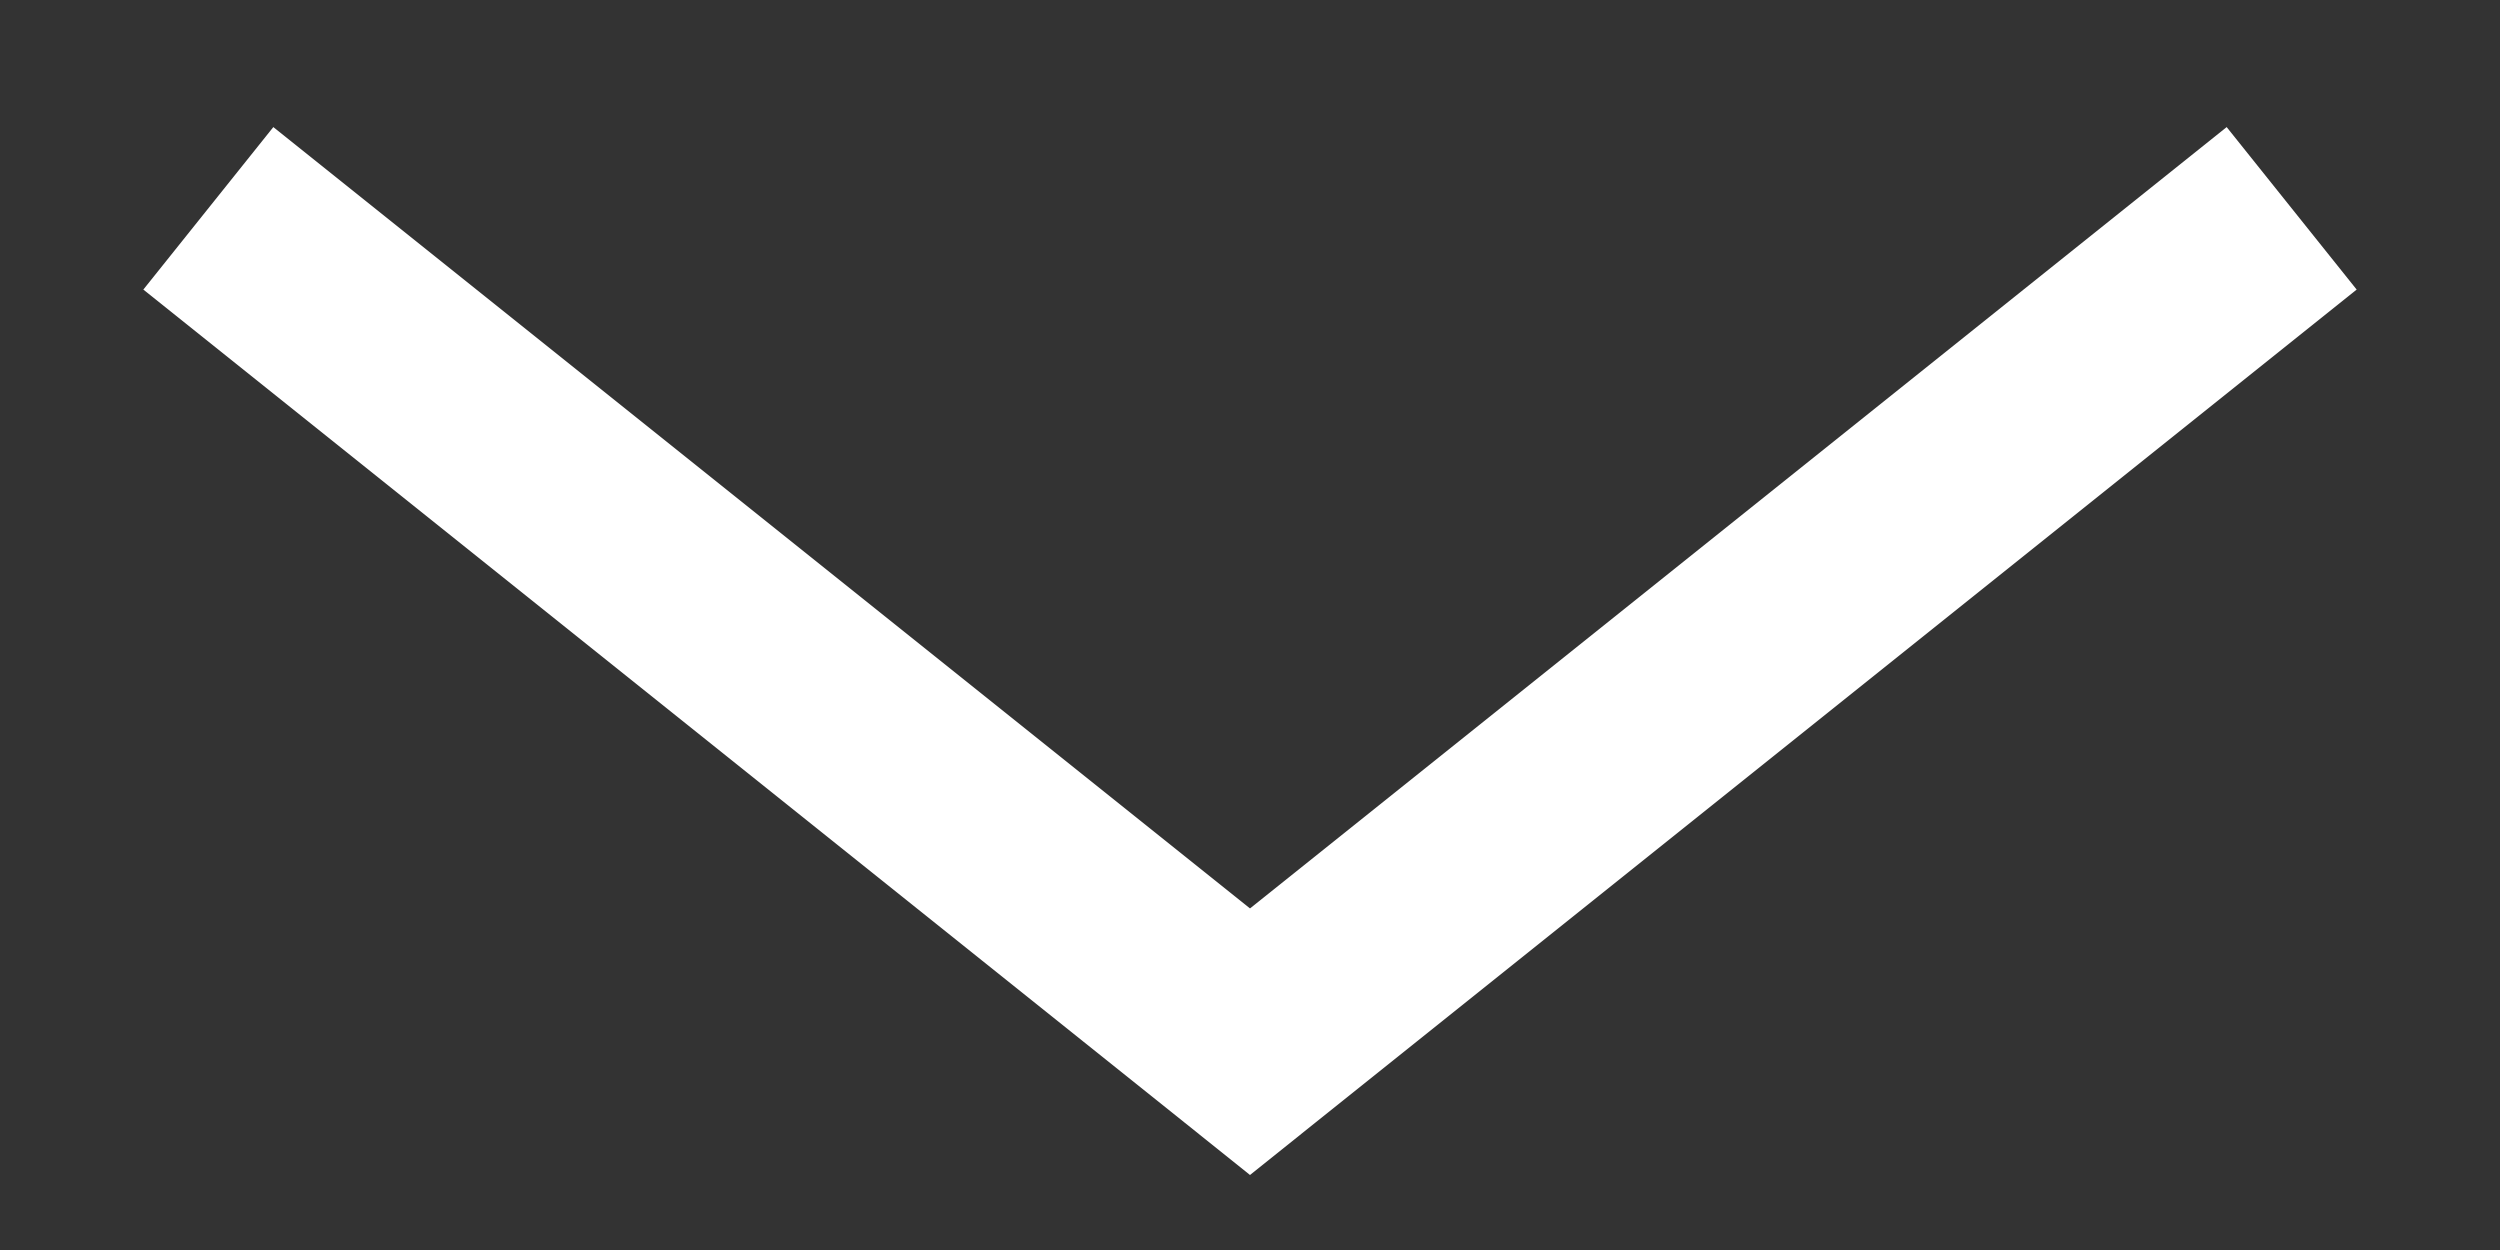<svg width="12" height="6" viewBox="0 0 12 6" fill="none" xmlns="http://www.w3.org/2000/svg">
<rect x="0" y="0" width="12" height="6" fill="#333333" stroke="none"/>
<path d="M6 5L6.312 5.39L6 5.64L5.688 5.39L6 5ZM11.312 1.39L6.312 5.39L5.688 4.61L10.688 0.61L11.312 1.39ZM5.688 5.39L0.688 1.39L1.312 0.61L6.312 4.61L5.688 5.39Z" fill="white"/>
</svg>
